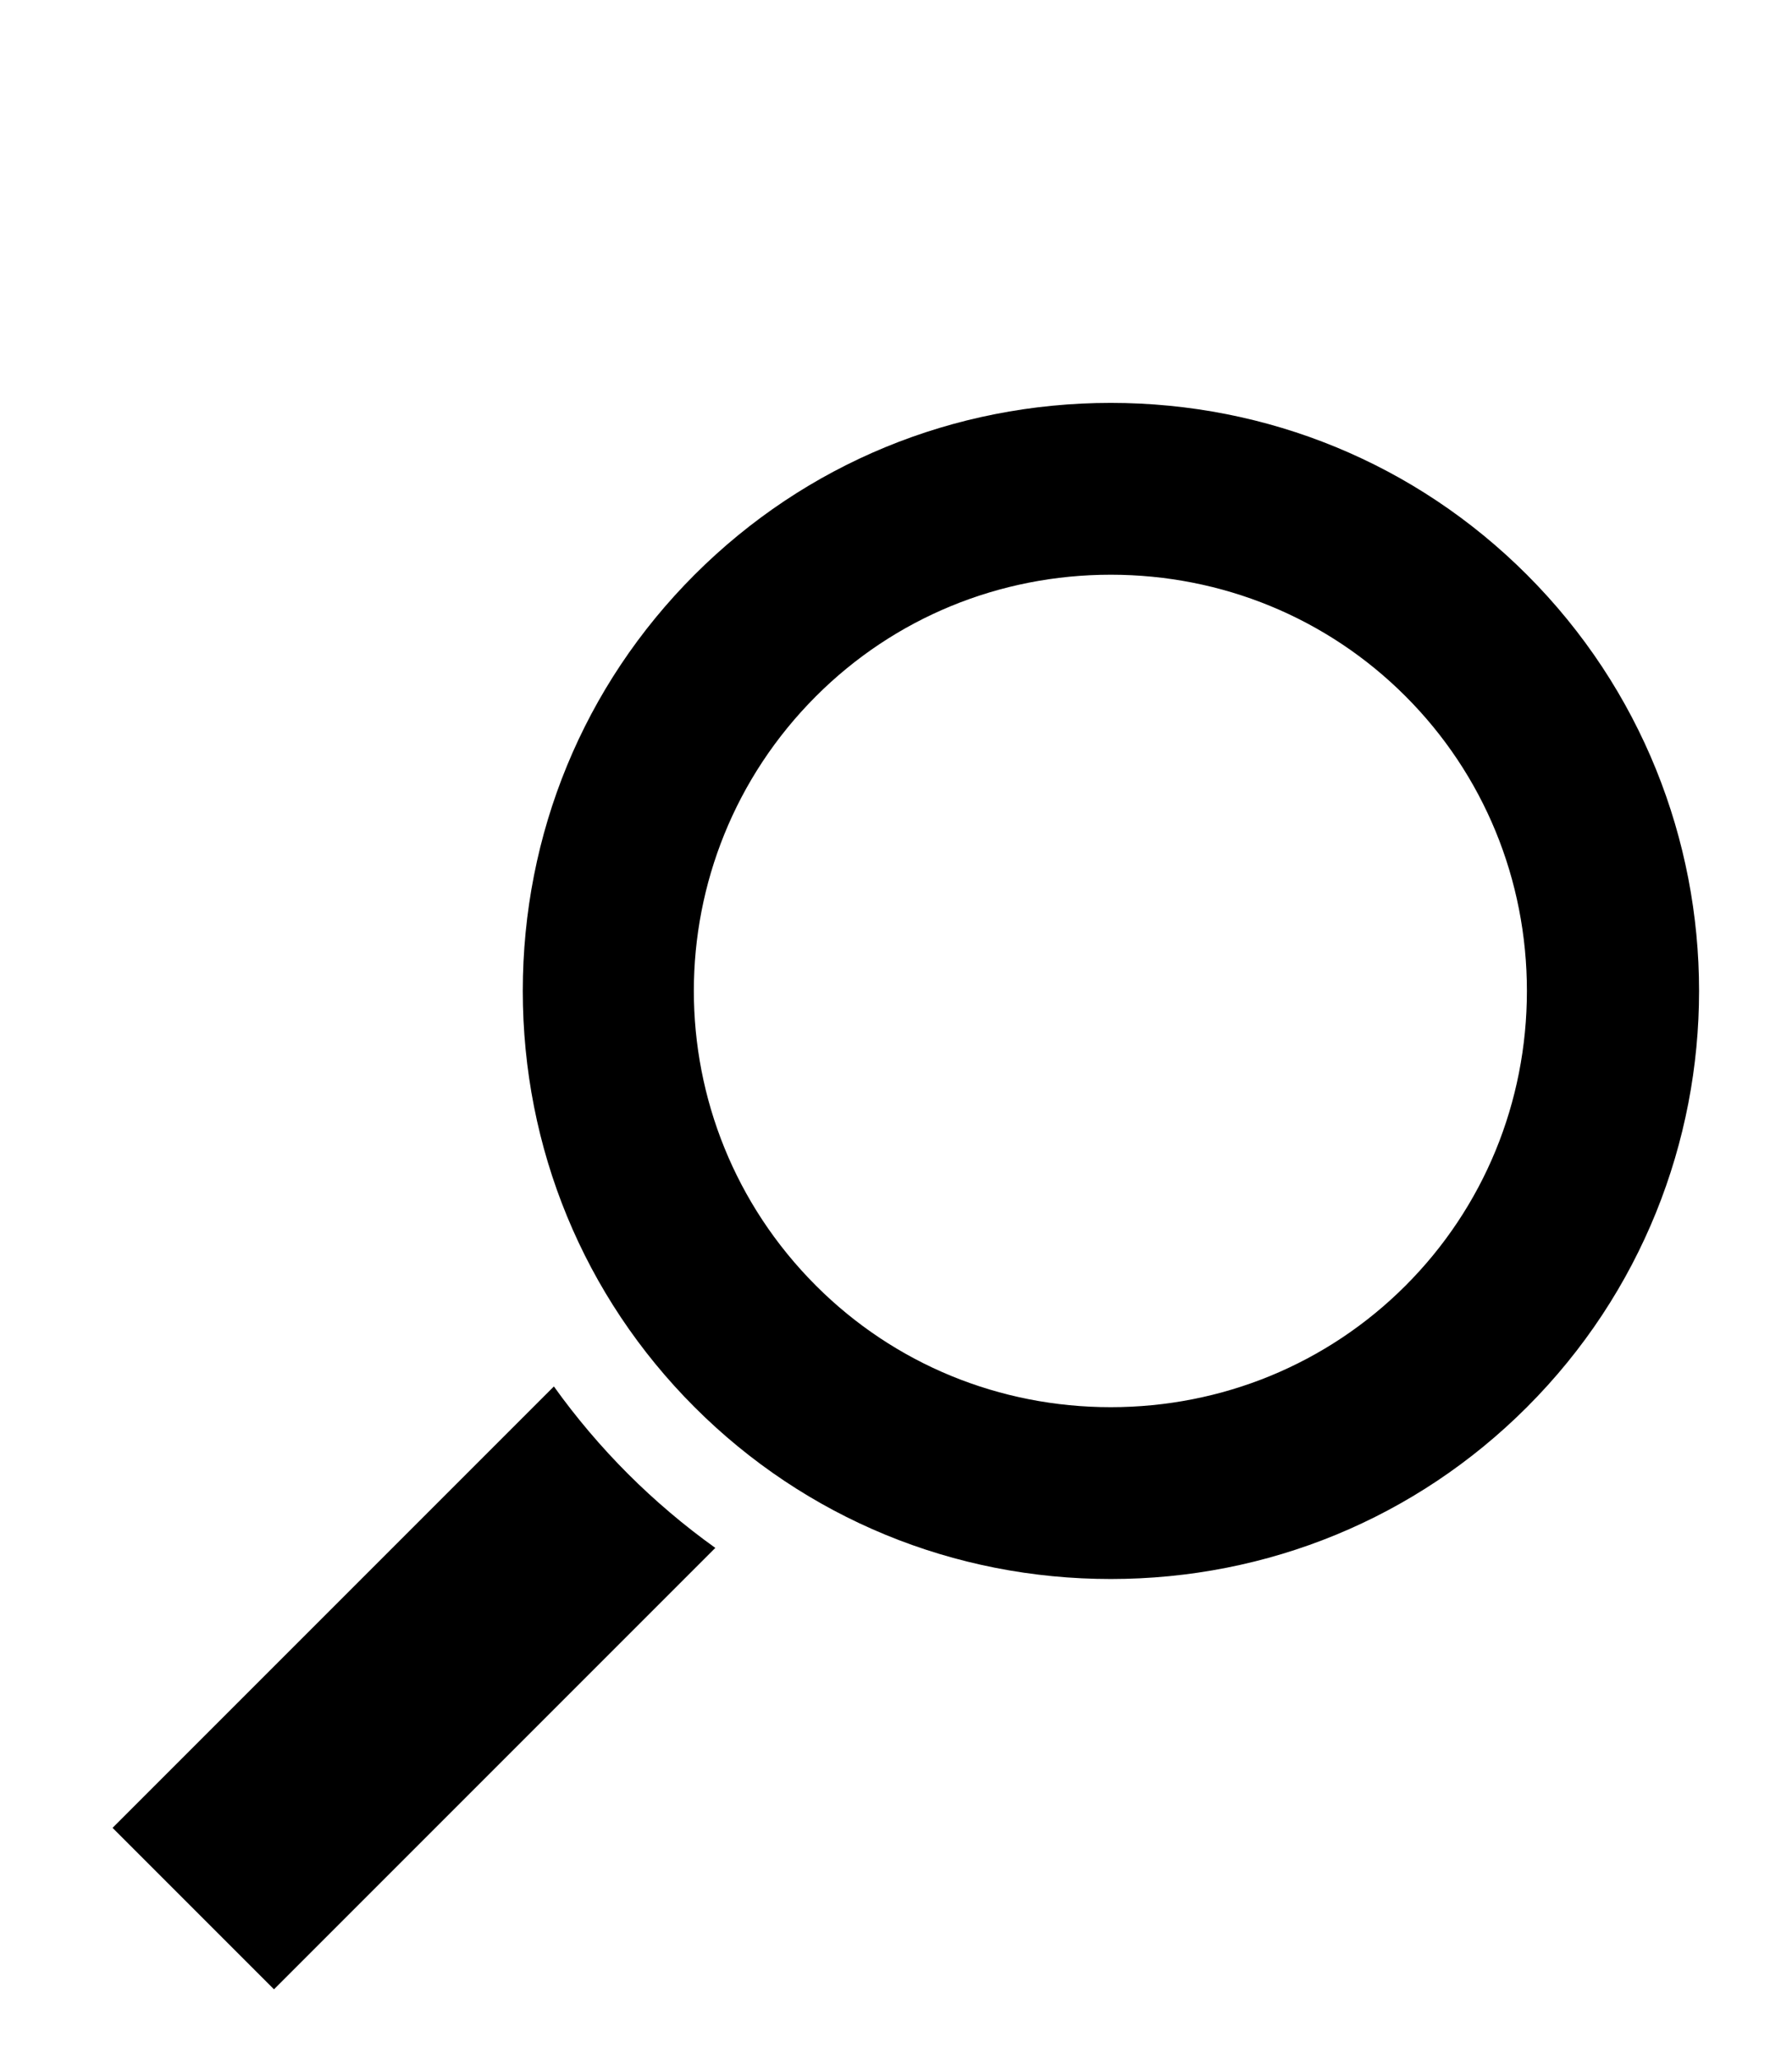 <svg height="139px" style="enable-background:new 0 0 121 139;" version="1.1" viewBox="0 0 121 139" width="121px" xml:space="preserve" xmlns="http://www.w3.org/2000/svg" xmlns:xlink="http://www.w3.org/1999/xlink"><style type="text/css">
<![CDATA[
	.st0{fill:#EF3E42;}
	.st1{fill:#FFFFFF;}
	.st2{fill:none;}
	.st3{fill-rule:evenodd;clip-rule:evenodd;fill:#FFFFFF;}
]]>
</style><defs/><path d="M75,106.6c-10.6,0-20.6-4.1-28.1-11.6S35.3,77.5,35.3,66.9c0-10.6,4.1-20.6,11.6-28.1c7.5-7.5,17.5-11.6,28.1-11.6  c10.6,0,20.6,4.1,28.1,11.6c15.5,15.5,15.5,40.7,0,56.2C95.6,102.5,85.6,106.6,75,106.6L75,106.6z M75,38.8  c-7.5,0-14.6,2.9-19.9,8.2c-11,11-11,28.8,0,39.8C60.4,92.1,67.5,95,75,95c7.5,0,14.6-2.9,19.9-8.2c5.3-5.3,8.2-12.4,8.2-19.9  c0-7.5-2.9-14.6-8.2-19.9C89.6,41.7,82.5,38.8,75,38.8L75,38.8z M7.6,123.4l29.8-29.8c1.5,2.1,3.2,4.1,5,5.9c1.8,1.8,3.8,3.5,5.9,5  l-29.8,29.8L7.6,123.4L7.6,123.4z"/><rect class="st2" height="139" id="_x3C_Slice_x3E__100_" width="121"/></svg>